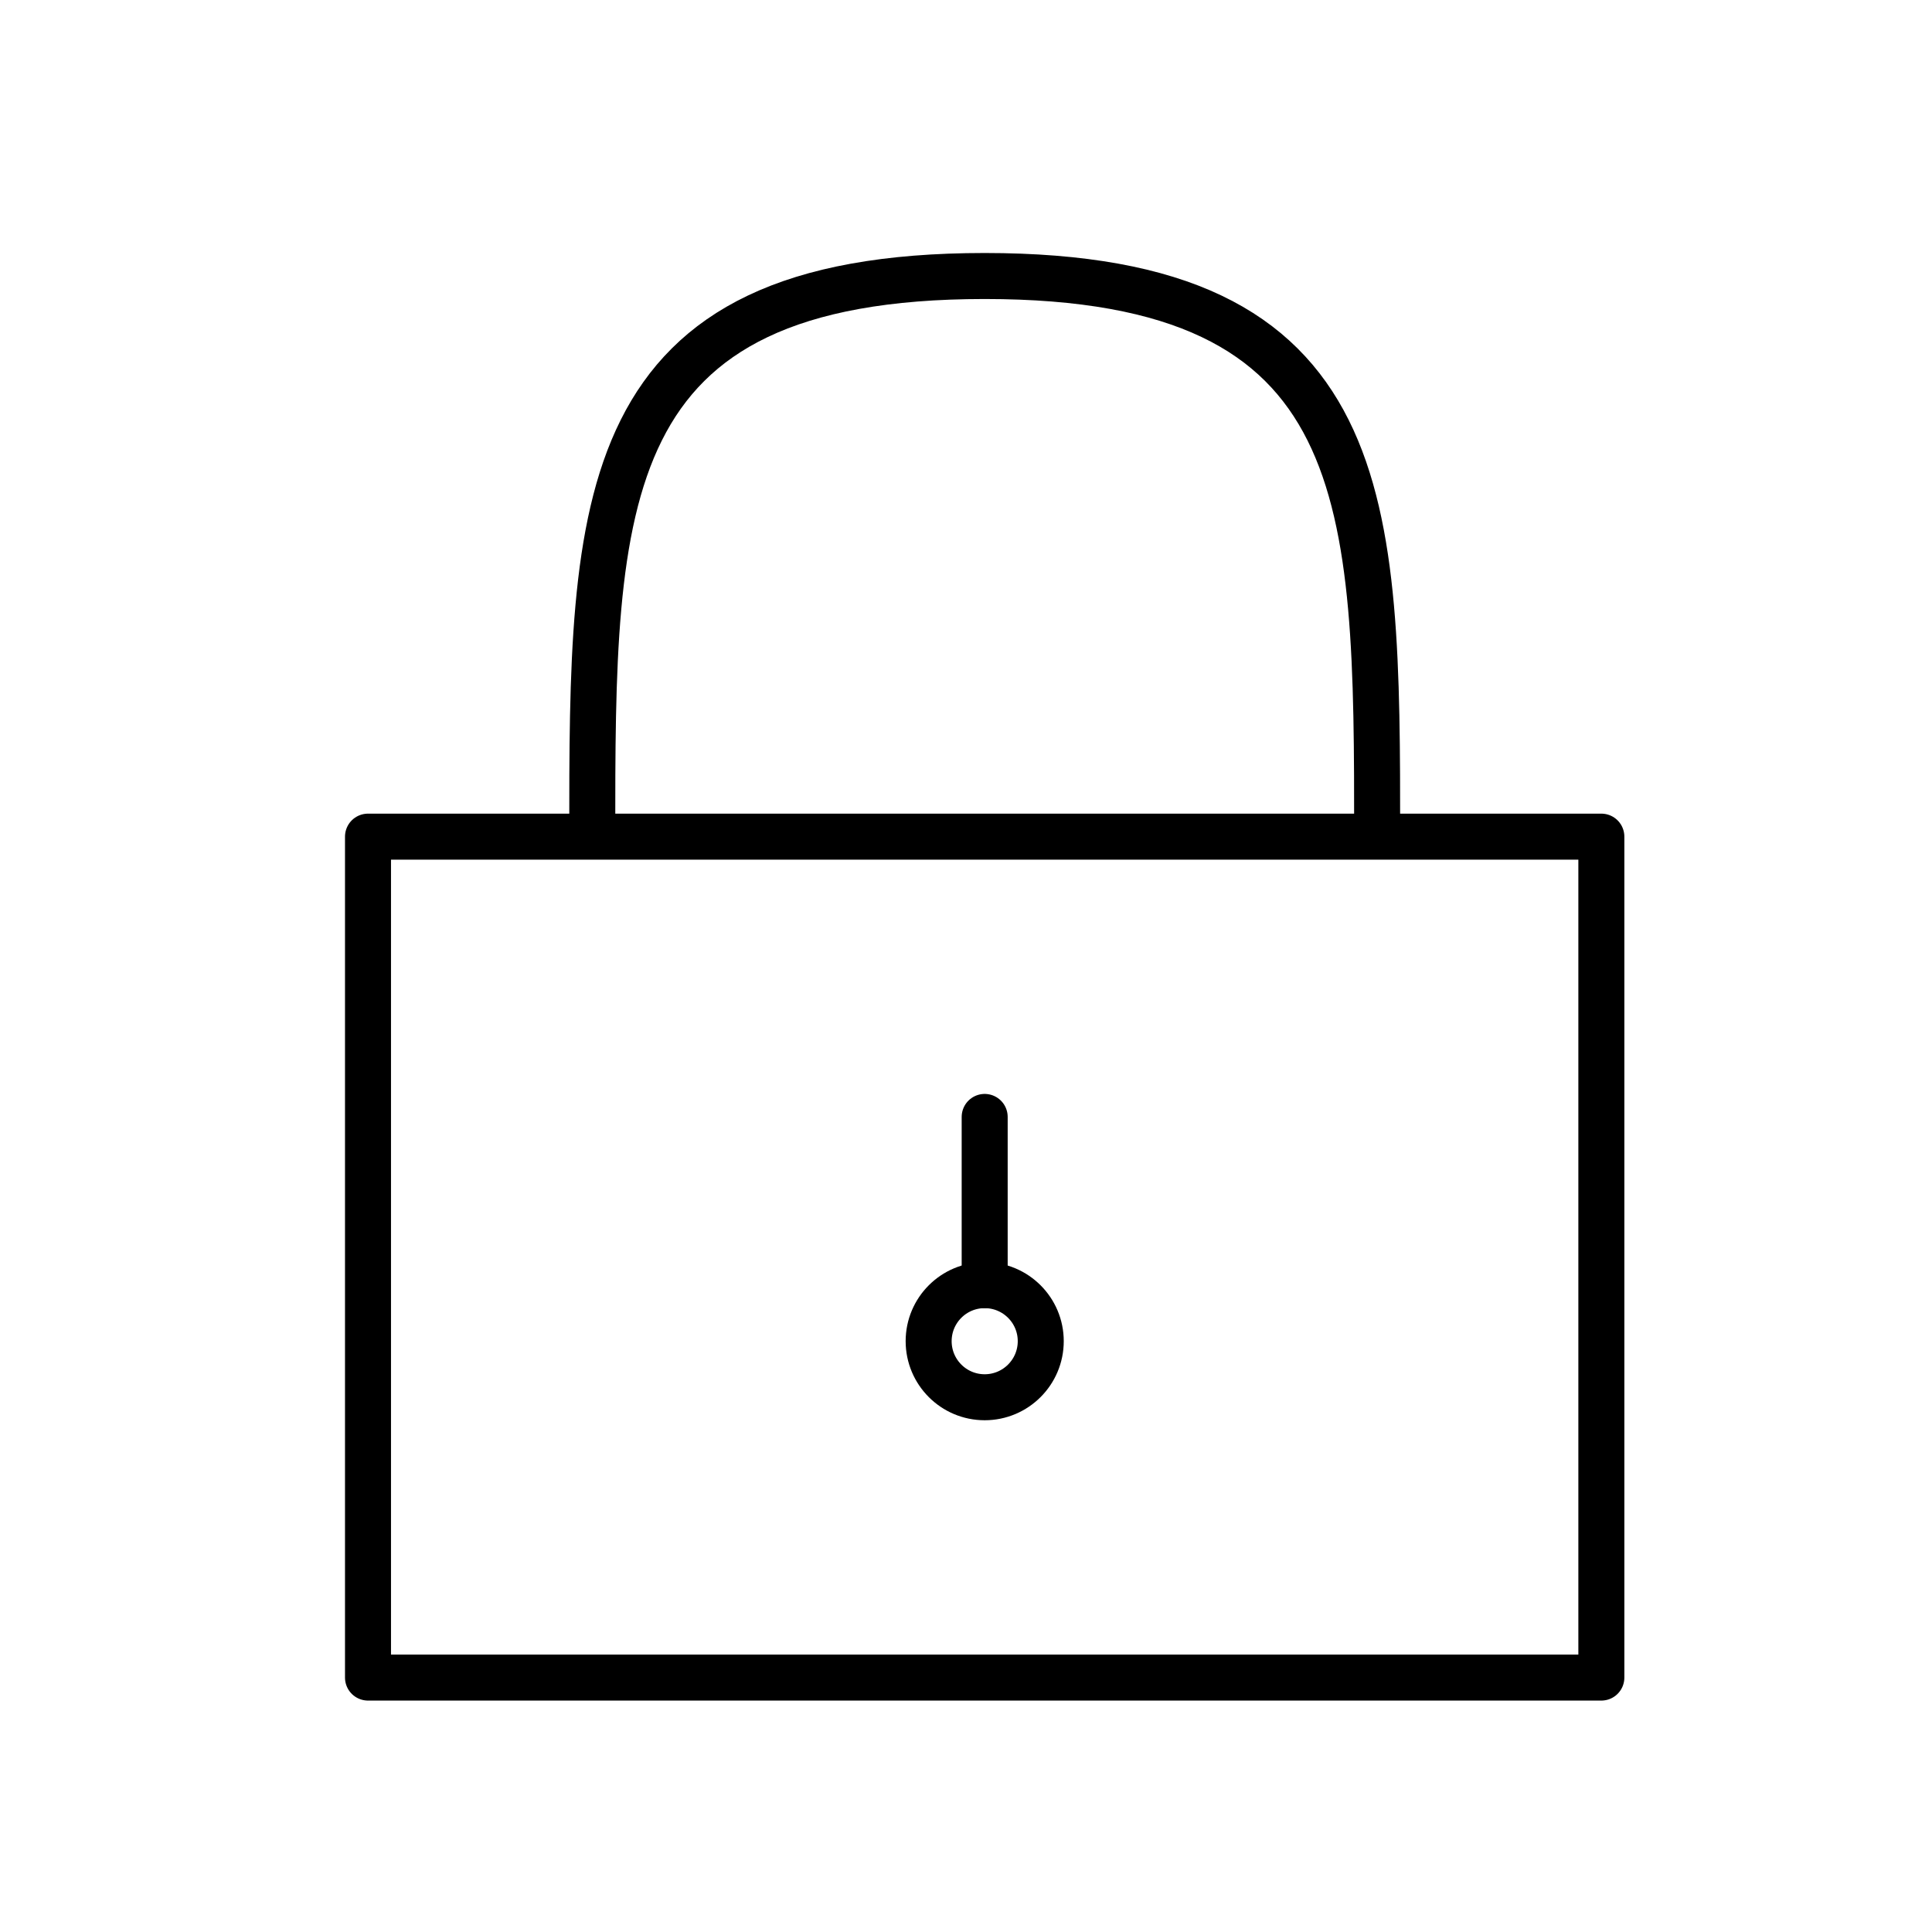 <svg width="42" height="42" viewBox="0 0 42 42" fill="none" xmlns="http://www.w3.org/2000/svg">
<path d="M21.406 24.281V27.938M8 18.188V36.469H34.812V18.188H8ZM12.875 18.188C12.875 10.875 12.875 6 21.406 6C29.938 6 29.938 10.875 29.938 18.188H12.875Z" stroke="black" stroke-linecap="round" stroke-linejoin="round"/>
<path d="M21.406 30.375C22.079 30.375 22.625 29.829 22.625 29.156C22.625 28.483 22.079 27.938 21.406 27.938C20.733 27.938 20.188 28.483 20.188 29.156C20.188 29.829 20.733 30.375 21.406 30.375Z" stroke="black" stroke-linecap="round" stroke-linejoin="round"/>
</svg>
